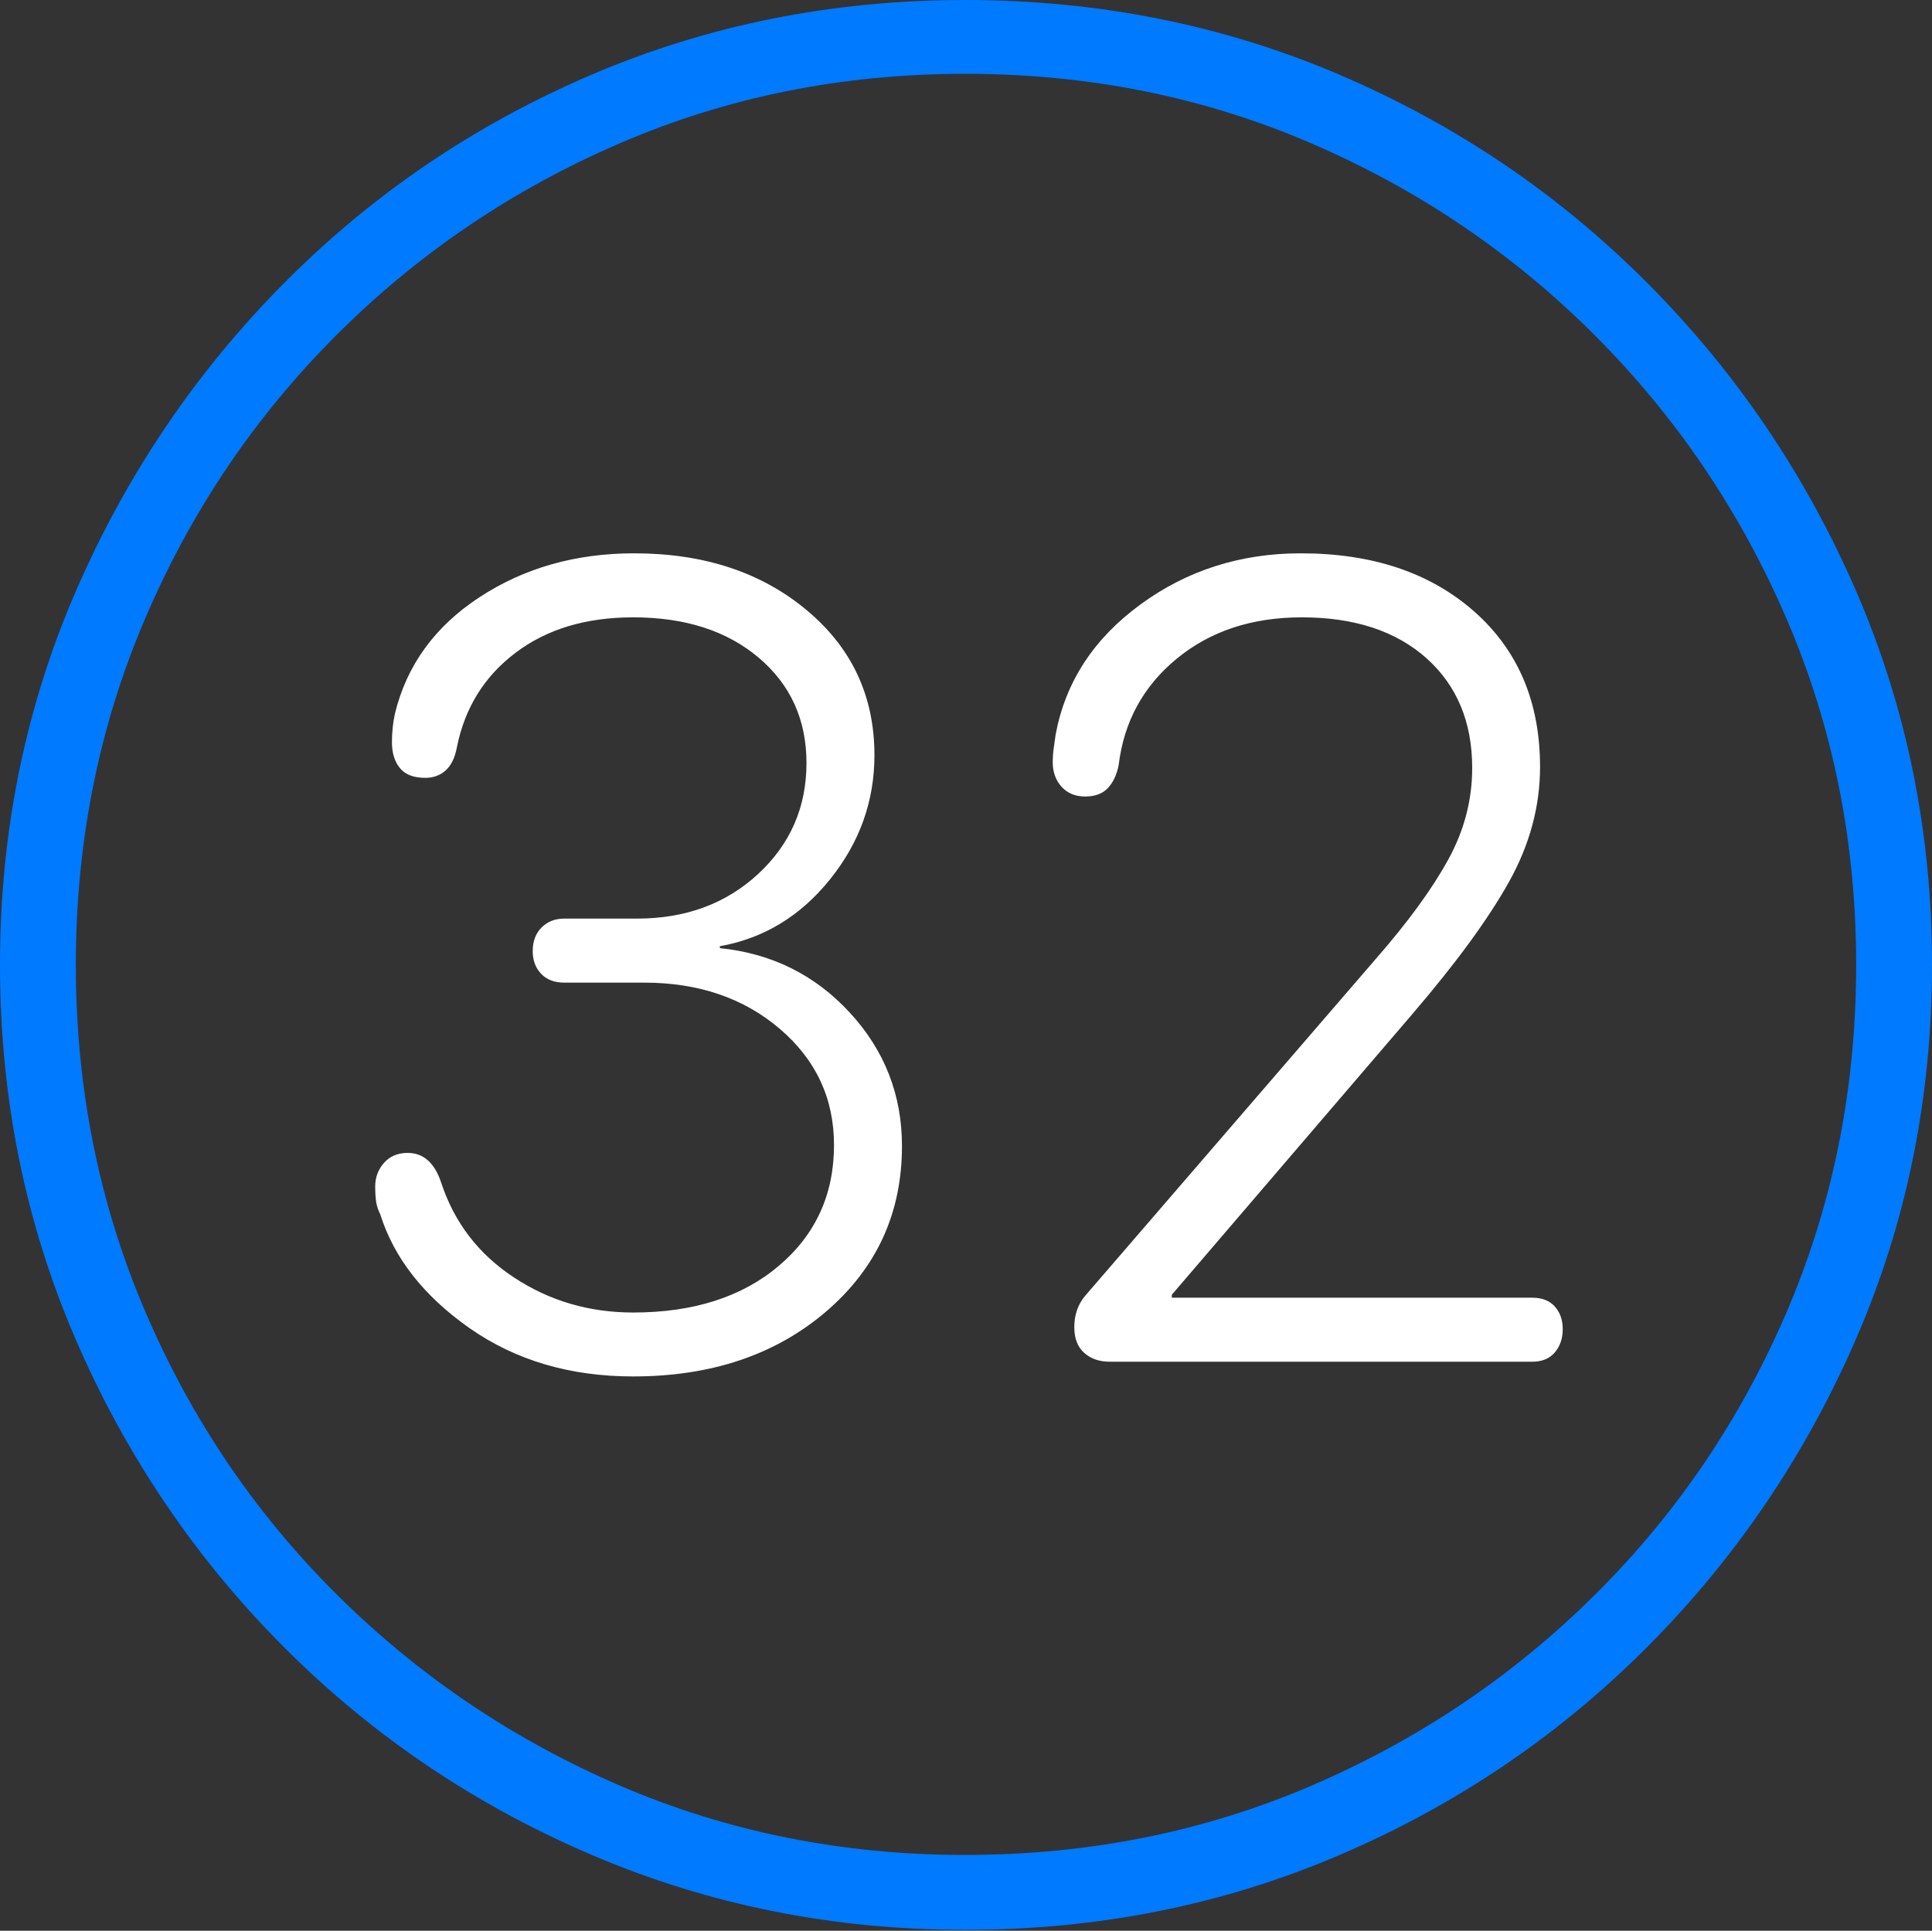 <?xml version="1.0" encoding="UTF-8"?>
<!--Generator: Apple Native CoreSVG 175-->
<!DOCTYPE svg
PUBLIC "-//W3C//DTD SVG 1.1//EN"
       "http://www.w3.org/Graphics/SVG/1.1/DTD/svg11.dtd">
<svg version="1.1" xmlns="http://www.w3.org/2000/svg" xmlns:xlink="http://www.w3.org/1999/xlink" width="19.16" height="19.15">
 <rect width="100%" height="100%" fill="#333333" stroke="none"/>
 <g>
  <rect height="19.15" opacity="0" width="19.16" x="0" y="0"/>
  <path d="M9.57 19.141Q11.553 19.141 13.286 18.398Q15.02 17.656 16.338 16.333Q17.656 15.01 18.408 13.276Q19.16 11.543 19.16 9.57Q19.16 7.598 18.408 5.864Q17.656 4.131 16.338 2.808Q15.02 1.484 13.286 0.742Q11.553 0 9.57 0Q7.598 0 5.864 0.742Q4.131 1.484 2.817 2.808Q1.504 4.131 0.752 5.864Q0 7.598 0 9.57Q0 11.543 0.747 13.276Q1.494 15.01 2.812 16.333Q4.131 17.656 5.869 18.398Q7.607 19.141 9.57 19.141ZM9.57 18.398Q7.744 18.398 6.147 17.71Q4.551 17.021 3.335 15.81Q2.119 14.6 1.436 12.998Q0.752 11.396 0.752 9.57Q0.752 7.744 1.436 6.143Q2.119 4.541 3.335 3.325Q4.551 2.109 6.147 1.421Q7.744 0.732 9.57 0.732Q11.406 0.732 13.003 1.421Q14.6 2.109 15.815 3.325Q17.031 4.541 17.72 6.143Q18.408 7.744 18.408 9.57Q18.408 11.396 17.725 12.998Q17.041 14.6 15.825 15.81Q14.609 17.021 13.008 17.71Q11.406 18.398 9.57 18.398Z" fill="#007aff"/>
  <path d="M6.279 13.652Q7.441 13.652 8.193 13.008Q8.945 12.363 8.945 11.367Q8.945 10.605 8.428 10.044Q7.91 9.482 7.139 9.404L7.139 9.385Q7.793 9.268 8.232 8.721Q8.672 8.174 8.672 7.49Q8.672 6.611 7.998 6.05Q7.324 5.488 6.289 5.488Q5.42 5.488 4.756 5.923Q4.092 6.357 3.916 7.08Q3.887 7.217 3.887 7.363Q3.887 7.52 3.965 7.617Q4.043 7.715 4.219 7.715Q4.336 7.715 4.419 7.642Q4.502 7.568 4.531 7.412Q4.648 6.826 5.112 6.475Q5.576 6.123 6.279 6.123Q7.051 6.123 7.524 6.523Q7.998 6.924 7.998 7.568Q7.998 8.223 7.52 8.667Q7.041 9.111 6.318 9.111L5.596 9.111Q5.459 9.111 5.371 9.199Q5.283 9.287 5.283 9.434Q5.283 9.57 5.366 9.658Q5.449 9.746 5.596 9.746L6.387 9.746Q7.197 9.746 7.734 10.205Q8.271 10.664 8.271 11.357Q8.271 12.09 7.725 12.554Q7.178 13.018 6.279 13.018Q5.625 13.018 5.098 12.671Q4.57 12.324 4.375 11.729Q4.277 11.435 4.043 11.435Q3.896 11.435 3.809 11.533Q3.721 11.631 3.721 11.768Q3.721 11.855 3.73 11.919Q3.74 11.982 3.77 12.041Q3.975 12.695 4.658 13.174Q5.342 13.652 6.279 13.652ZM11.006 13.506L15.195 13.506Q15.342 13.506 15.42 13.413Q15.498 13.32 15.498 13.184Q15.498 13.047 15.42 12.959Q15.342 12.871 15.195 12.871L11.621 12.871L11.621 12.842L14.014 10.049Q14.658 9.297 14.966 8.745Q15.273 8.193 15.273 7.607Q15.273 6.641 14.619 6.064Q13.965 5.488 12.9 5.488Q12.002 5.488 11.309 5.996Q10.615 6.504 10.469 7.285Q10.459 7.363 10.449 7.427Q10.44 7.49 10.44 7.559Q10.44 7.705 10.527 7.803Q10.615 7.9 10.762 7.9Q10.908 7.9 10.986 7.817Q11.065 7.734 11.094 7.588Q11.172 6.943 11.67 6.533Q12.168 6.123 12.91 6.123Q13.691 6.123 14.146 6.528Q14.6 6.934 14.6 7.617Q14.6 8.096 14.36 8.53Q14.121 8.965 13.643 9.512L10.762 12.852Q10.654 12.979 10.654 13.164Q10.654 13.33 10.752 13.418Q10.85 13.506 11.006 13.506Z" fill="#ffffff"/>
 </g>
</svg>
